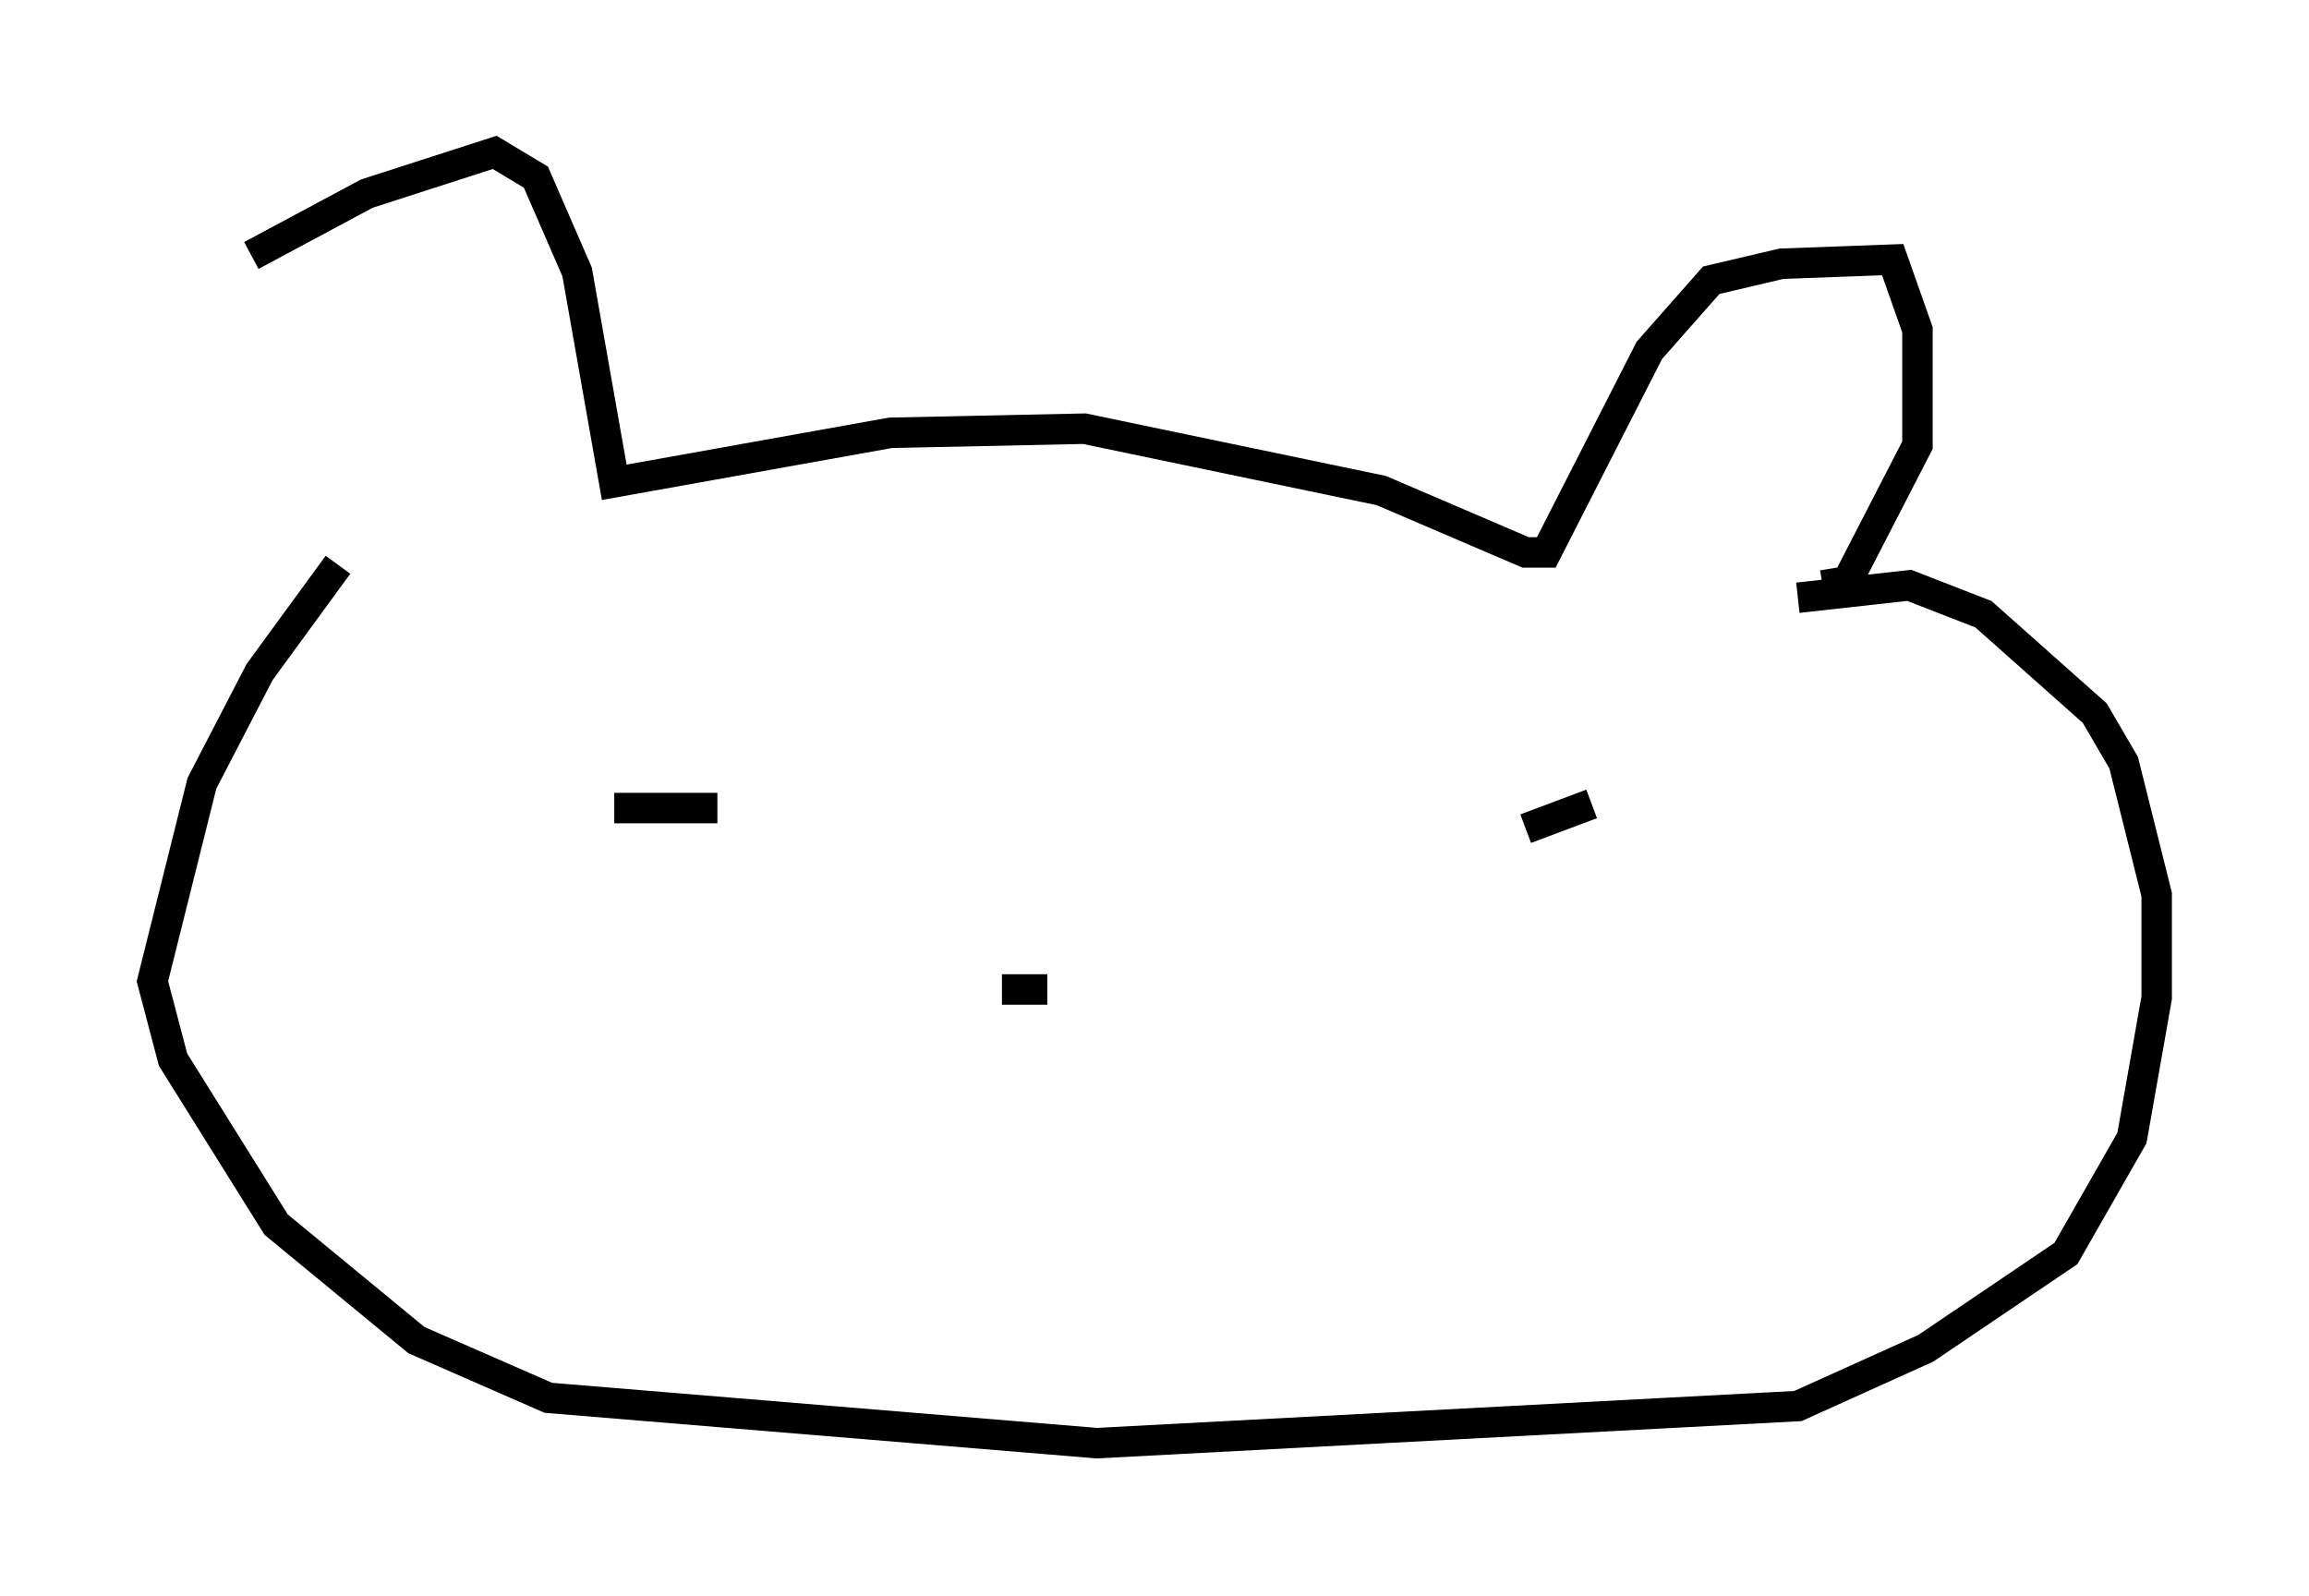 <?xml version="1.0" encoding="utf-8" ?>
<svg baseProfile="full" height="52.354" version="1.1" width="75.764" xmlns="http://www.w3.org/2000/svg" xmlns:ev="http://www.w3.org/2001/xml-events" xmlns:xlink="http://www.w3.org/1999/xlink"><defs /><rect fill="white" height="52.354" width="75.764" x="0" y="0" /><path d="M12.036, 18.802 m-3.789, -10.419 l3.789, -2.03 4.195, -1.353 l1.353, 0.812 1.353, 3.112 l1.218, 6.901 9.066, -1.624 l6.36, -0.135 9.743, 2.03 l4.736, 2.03 0.677, 0.0 l3.383, -6.631 2.03, -2.3 l2.3, -0.541 3.654, -0.135 l0.812, 2.3 0.0, 3.789 l-2.3, 4.465 -0.812, 0.135 m-48.714, -0.677 l-2.571, 3.518 -1.894, 3.654 l-1.624, 6.495 0.677, 2.571 l3.383, 5.413 4.601, 3.789 l4.33, 1.894 17.997, 1.488 l23.004, -1.218 4.195, -1.894 l4.601, -3.112 2.165, -3.789 l0.812, -4.601 0.0, -3.383 l-1.083, -4.33 -0.947, -1.624 l-3.654, -3.248 -2.436, -0.947 l-3.654, 0.406 m-38.836, 6.901 l3.383, 0.0 m29.228, 0.135 l0.0, 0.0 m-2.706, 0.541 l2.165, -0.812 m-19.35, 6.089 l1.488, 0.0 " fill="none" stroke="black" stroke-width="1" /></svg>